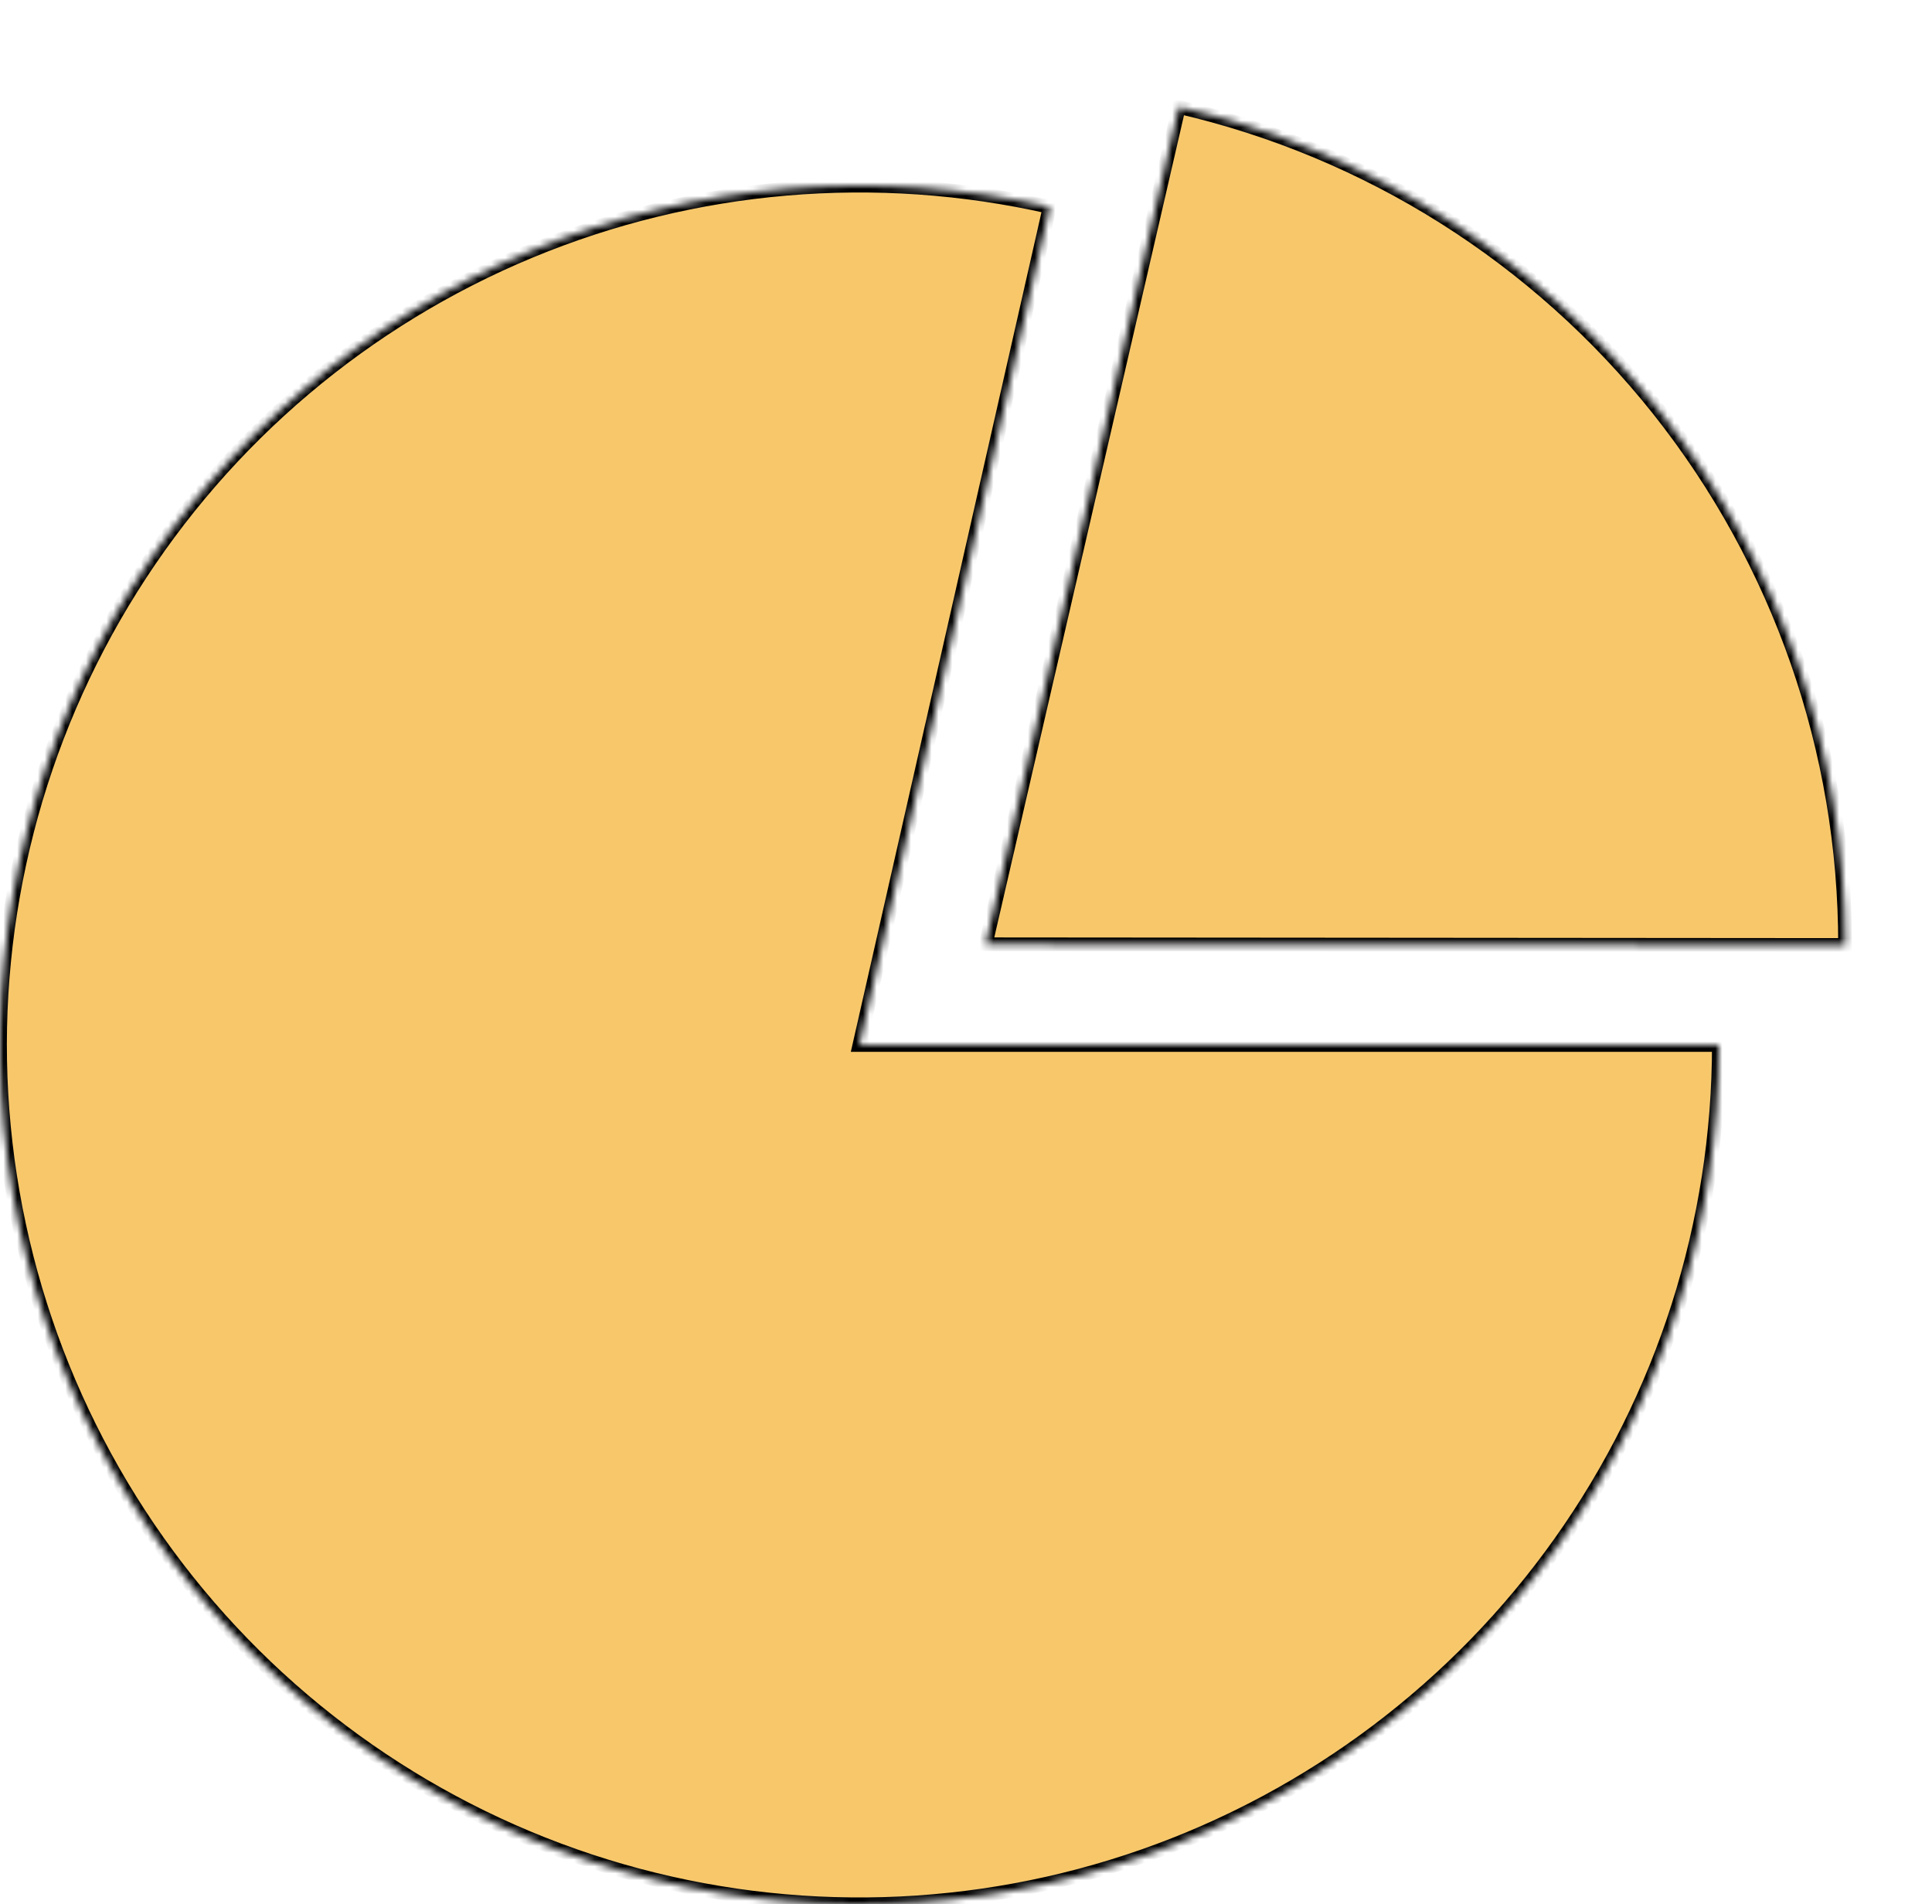 <svg width="281" height="277" viewBox="0 0 281 277" fill="none" xmlns="http://www.w3.org/2000/svg">
<mask id="path-1-inside-1_2_27" fill="white">
<path d="M250 152C250 177.912 241.947 203.184 226.955 224.319C211.964 245.455 190.774 261.408 166.318 269.974C141.863 278.539 115.35 279.292 90.447 272.129C65.544 264.967 43.483 250.242 27.316 229.992C11.148 209.742 1.673 184.968 0.202 159.098C-1.27 133.227 5.335 107.539 19.103 85.587C32.87 63.634 53.12 46.503 77.049 36.563C100.979 26.623 127.407 24.365 152.676 30.102L125 152H250Z"/>
</mask>
<path d="M250 152C250 177.912 241.947 203.184 226.955 224.319C211.964 245.455 190.774 261.408 166.318 269.974C141.863 278.539 115.35 279.292 90.447 272.129C65.544 264.967 43.483 250.242 27.316 229.992C11.148 209.742 1.673 184.968 0.202 159.098C-1.27 133.227 5.335 107.539 19.103 85.587C32.87 63.634 53.12 46.503 77.049 36.563C100.979 26.623 127.407 24.365 152.676 30.102L125 152H250Z" fill="#F7C76A" stroke="black" stroke-width="2" mask="url(#path-1-inside-1_2_27)"/>
<mask id="path-2-inside-2_2_27" fill="white">
<path d="M268.358 137.458C268.381 109.174 258.81 81.718 241.21 59.576C223.609 37.434 199.02 21.917 171.459 15.558L143.358 137.358L268.358 137.458Z"/>
</mask>
<path d="M268.358 137.458C268.381 109.174 258.81 81.718 241.21 59.576C223.609 37.434 199.02 21.917 171.459 15.558L143.358 137.358L268.358 137.458Z" fill="#F7C76A" stroke="black" stroke-width="2" mask="url(#path-2-inside-2_2_27)"/>
</svg>
